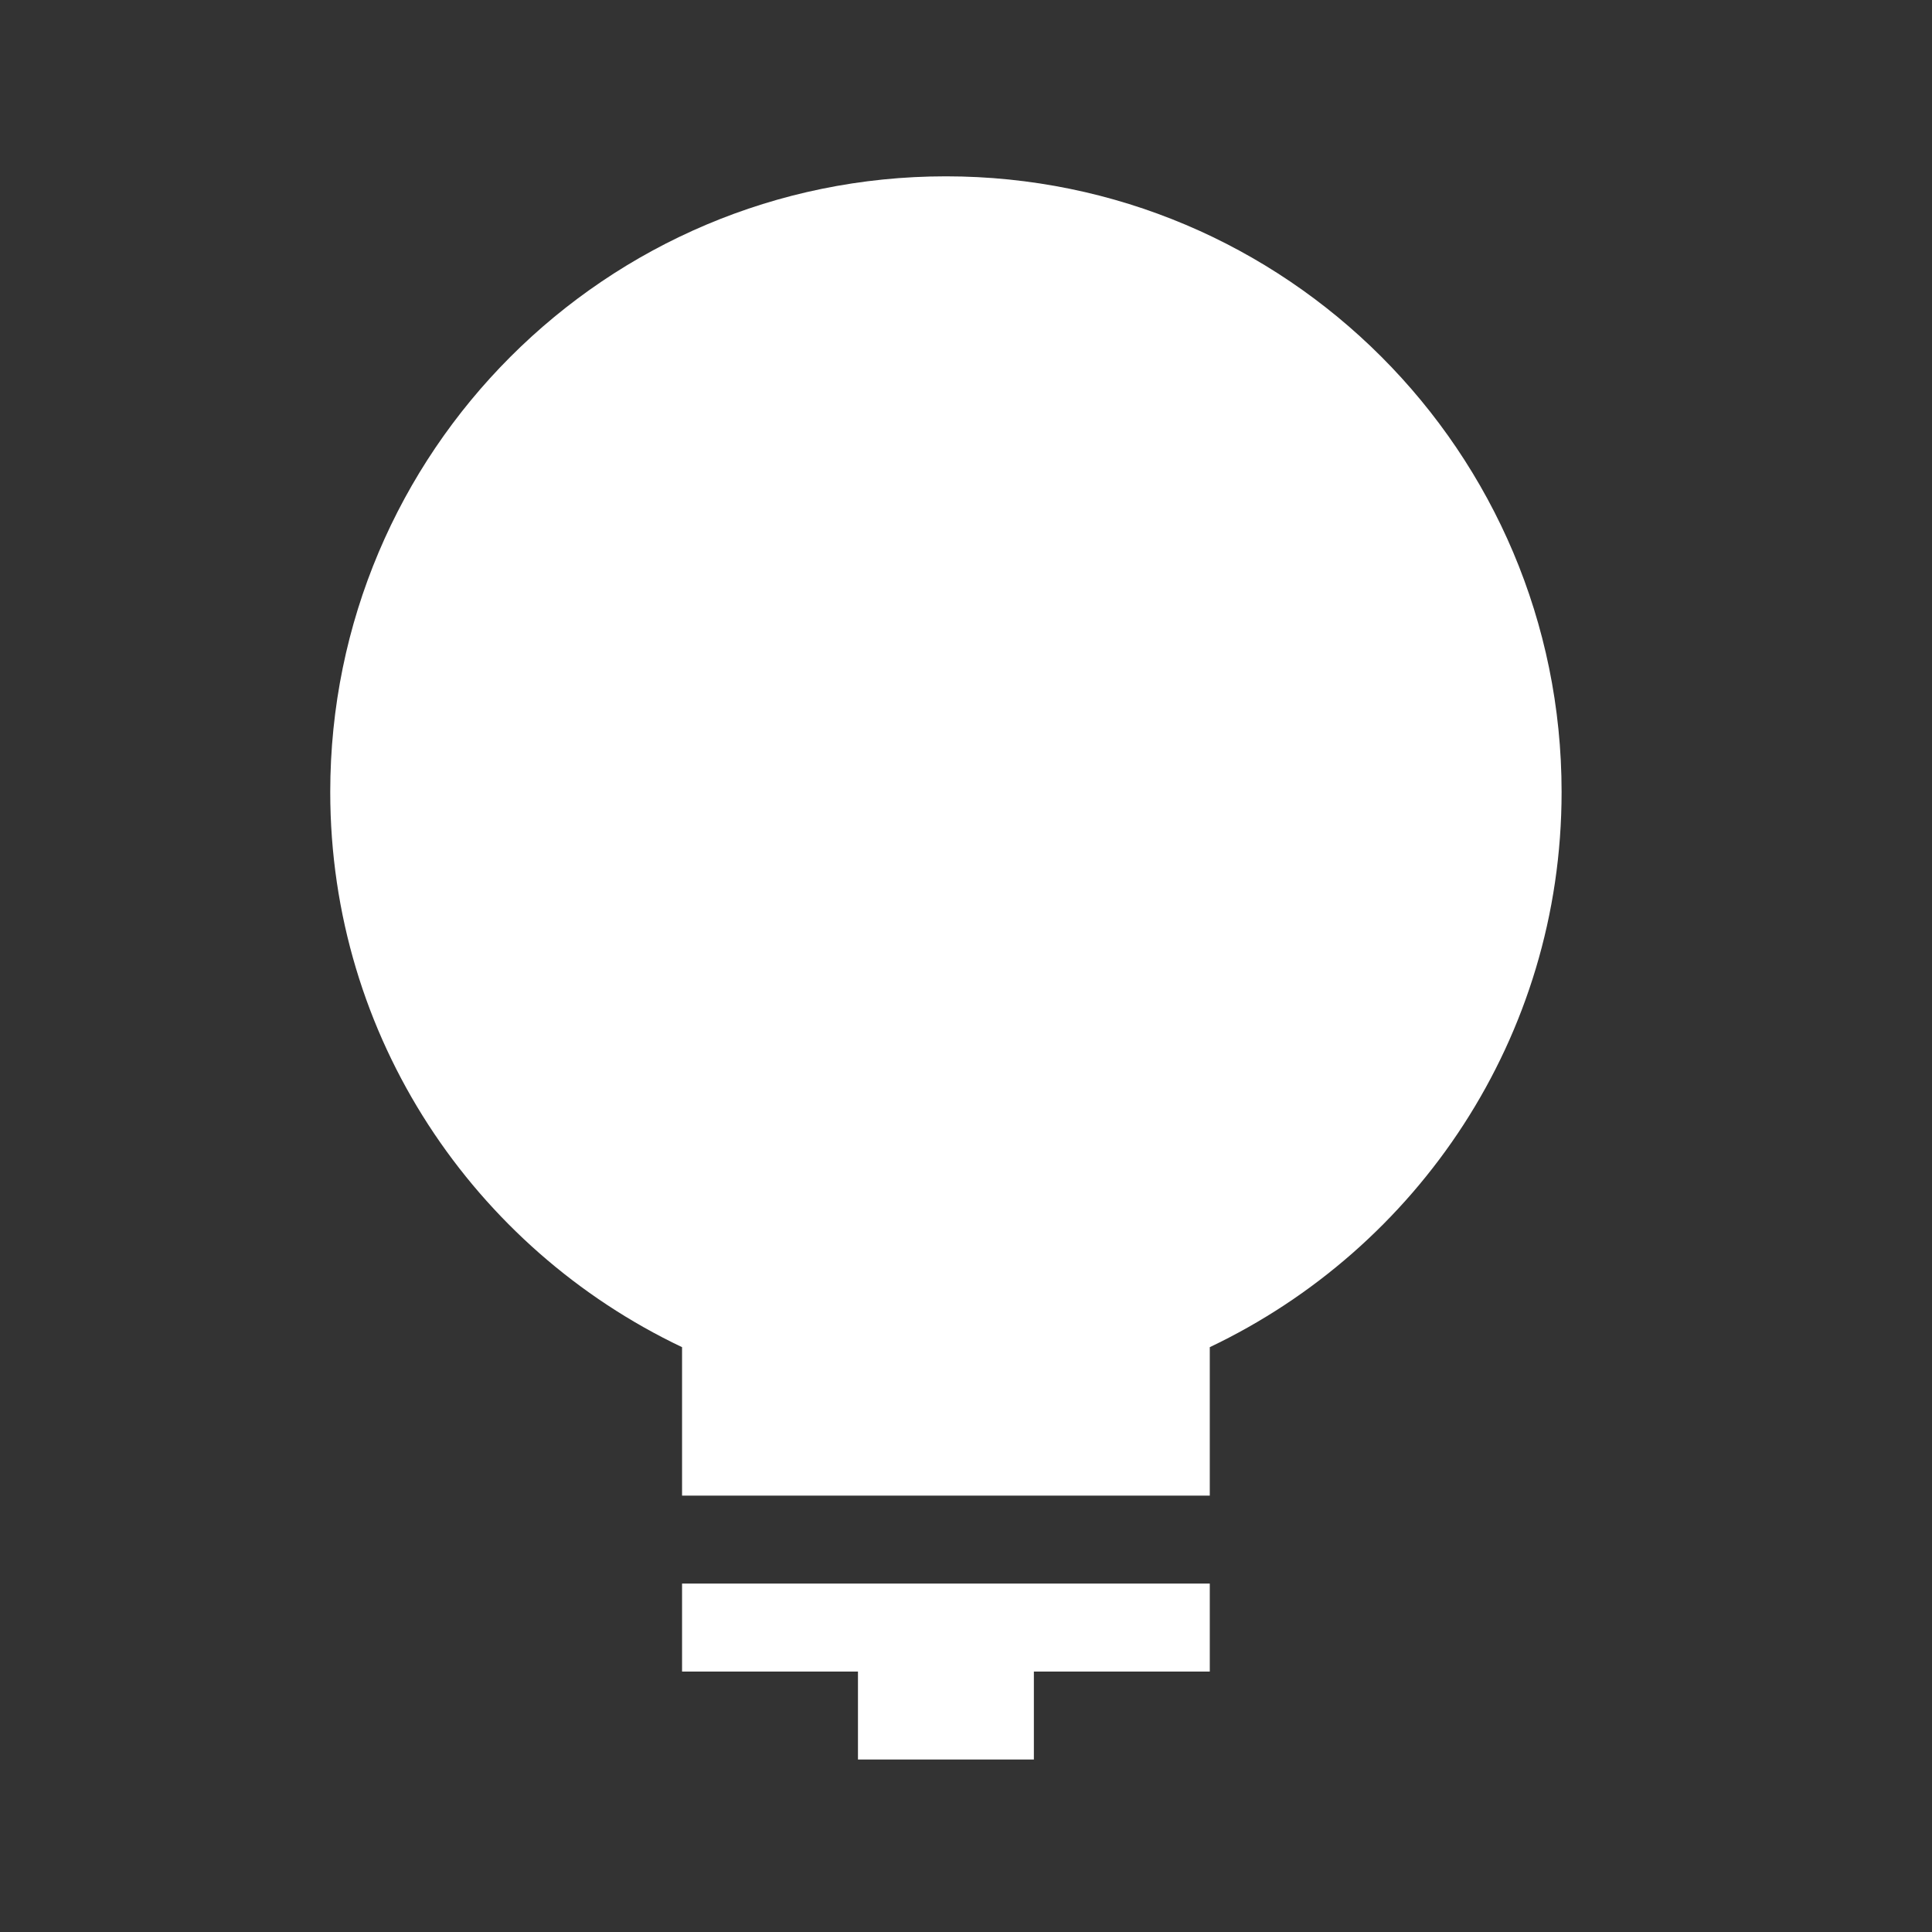 <?xml version="1.0" encoding="UTF-8" standalone="no"?>
<svg
   xmlns:dc="http://purl.org/dc/elements/1.1/"
   xmlns:cc="http://creativecommons.org/ns#"
   xmlns:rdf="http://www.w3.org/1999/02/22-rdf-syntax-ns#"
   xmlns:svg="http://www.w3.org/2000/svg"
   xmlns="http://www.w3.org/2000/svg"
   xmlns:sodipodi="http://sodipodi.sourceforge.net/DTD/sodipodi-0.dtd"
   xmlns:inkscape="http://www.inkscape.org/namespaces/inkscape"
   sodipodi:docname="hint.svg"
   inkscape:version="1.0 (4035a4fb49, 2020-05-01)"
   id="svg1626"
   version="1.1"
   viewBox="0 0 5.821 5.821"
   height="22"
   width="22">
  <rect x="0" y="0" width="5.821" height="5.821" fill="#333333" stroke="none"/>
  <defs
     id="defs1620" />
  <sodipodi:namedview
     inkscape:document-rotation="0"
     inkscape:window-maximized="1"
     inkscape:window-y="35"
     inkscape:window-x="0"
     inkscape:window-height="837"
     inkscape:window-width="1440"
     units="px"
     showgrid="true"
     inkscape:current-layer="layer2"
     inkscape:document-units="px"
     inkscape:cy="12.570148"
     inkscape:cx="-0.42199752"
     inkscape:zoom="14"
     inkscape:pageshadow="2"
     inkscape:pageopacity="0"
     borderopacity="1.0"
     bordercolor="#666666"
     pagecolor="#121316"
     id="base">
    <inkscape:grid
       dotted="false"
       empspacing="20"
       id="grid2171"
       type="xygrid" />
  </sodipodi:namedview>
  <g
     transform="translate(0,-291.708)"
     id="layer1"
     inkscape:groupmode="layer"
     inkscape:label="Background" />
  <g
     inkscape:label="Icon"
     id="layer2"
     inkscape:groupmode="layer">
    <g
       transform="matrix(0.265,0,0,0.265,41.275,-0.529)"
       id="g5496">
      <path
         id="path7925"
         transform="translate(-304,-209.999)"
         d="m 159,214 c -3.866,0 -7,3.134 -7,7 0,2.791 1.637,5.188 4,6.312 V 229 h 6 v -1.688 c 2.363,-1.124 4,-3.522 4,-6.312 0,-3.866 -3.134,-7 -7,-7 z m -3,16 v 1 h 2 v 1 h 2 v -1 h 2 v -1 z"
         style="fill:#ffffff;fill-opacity:1;stroke:none"
         inkscape:connector-curvature="0" />
    </g>
  </g>
</svg>
